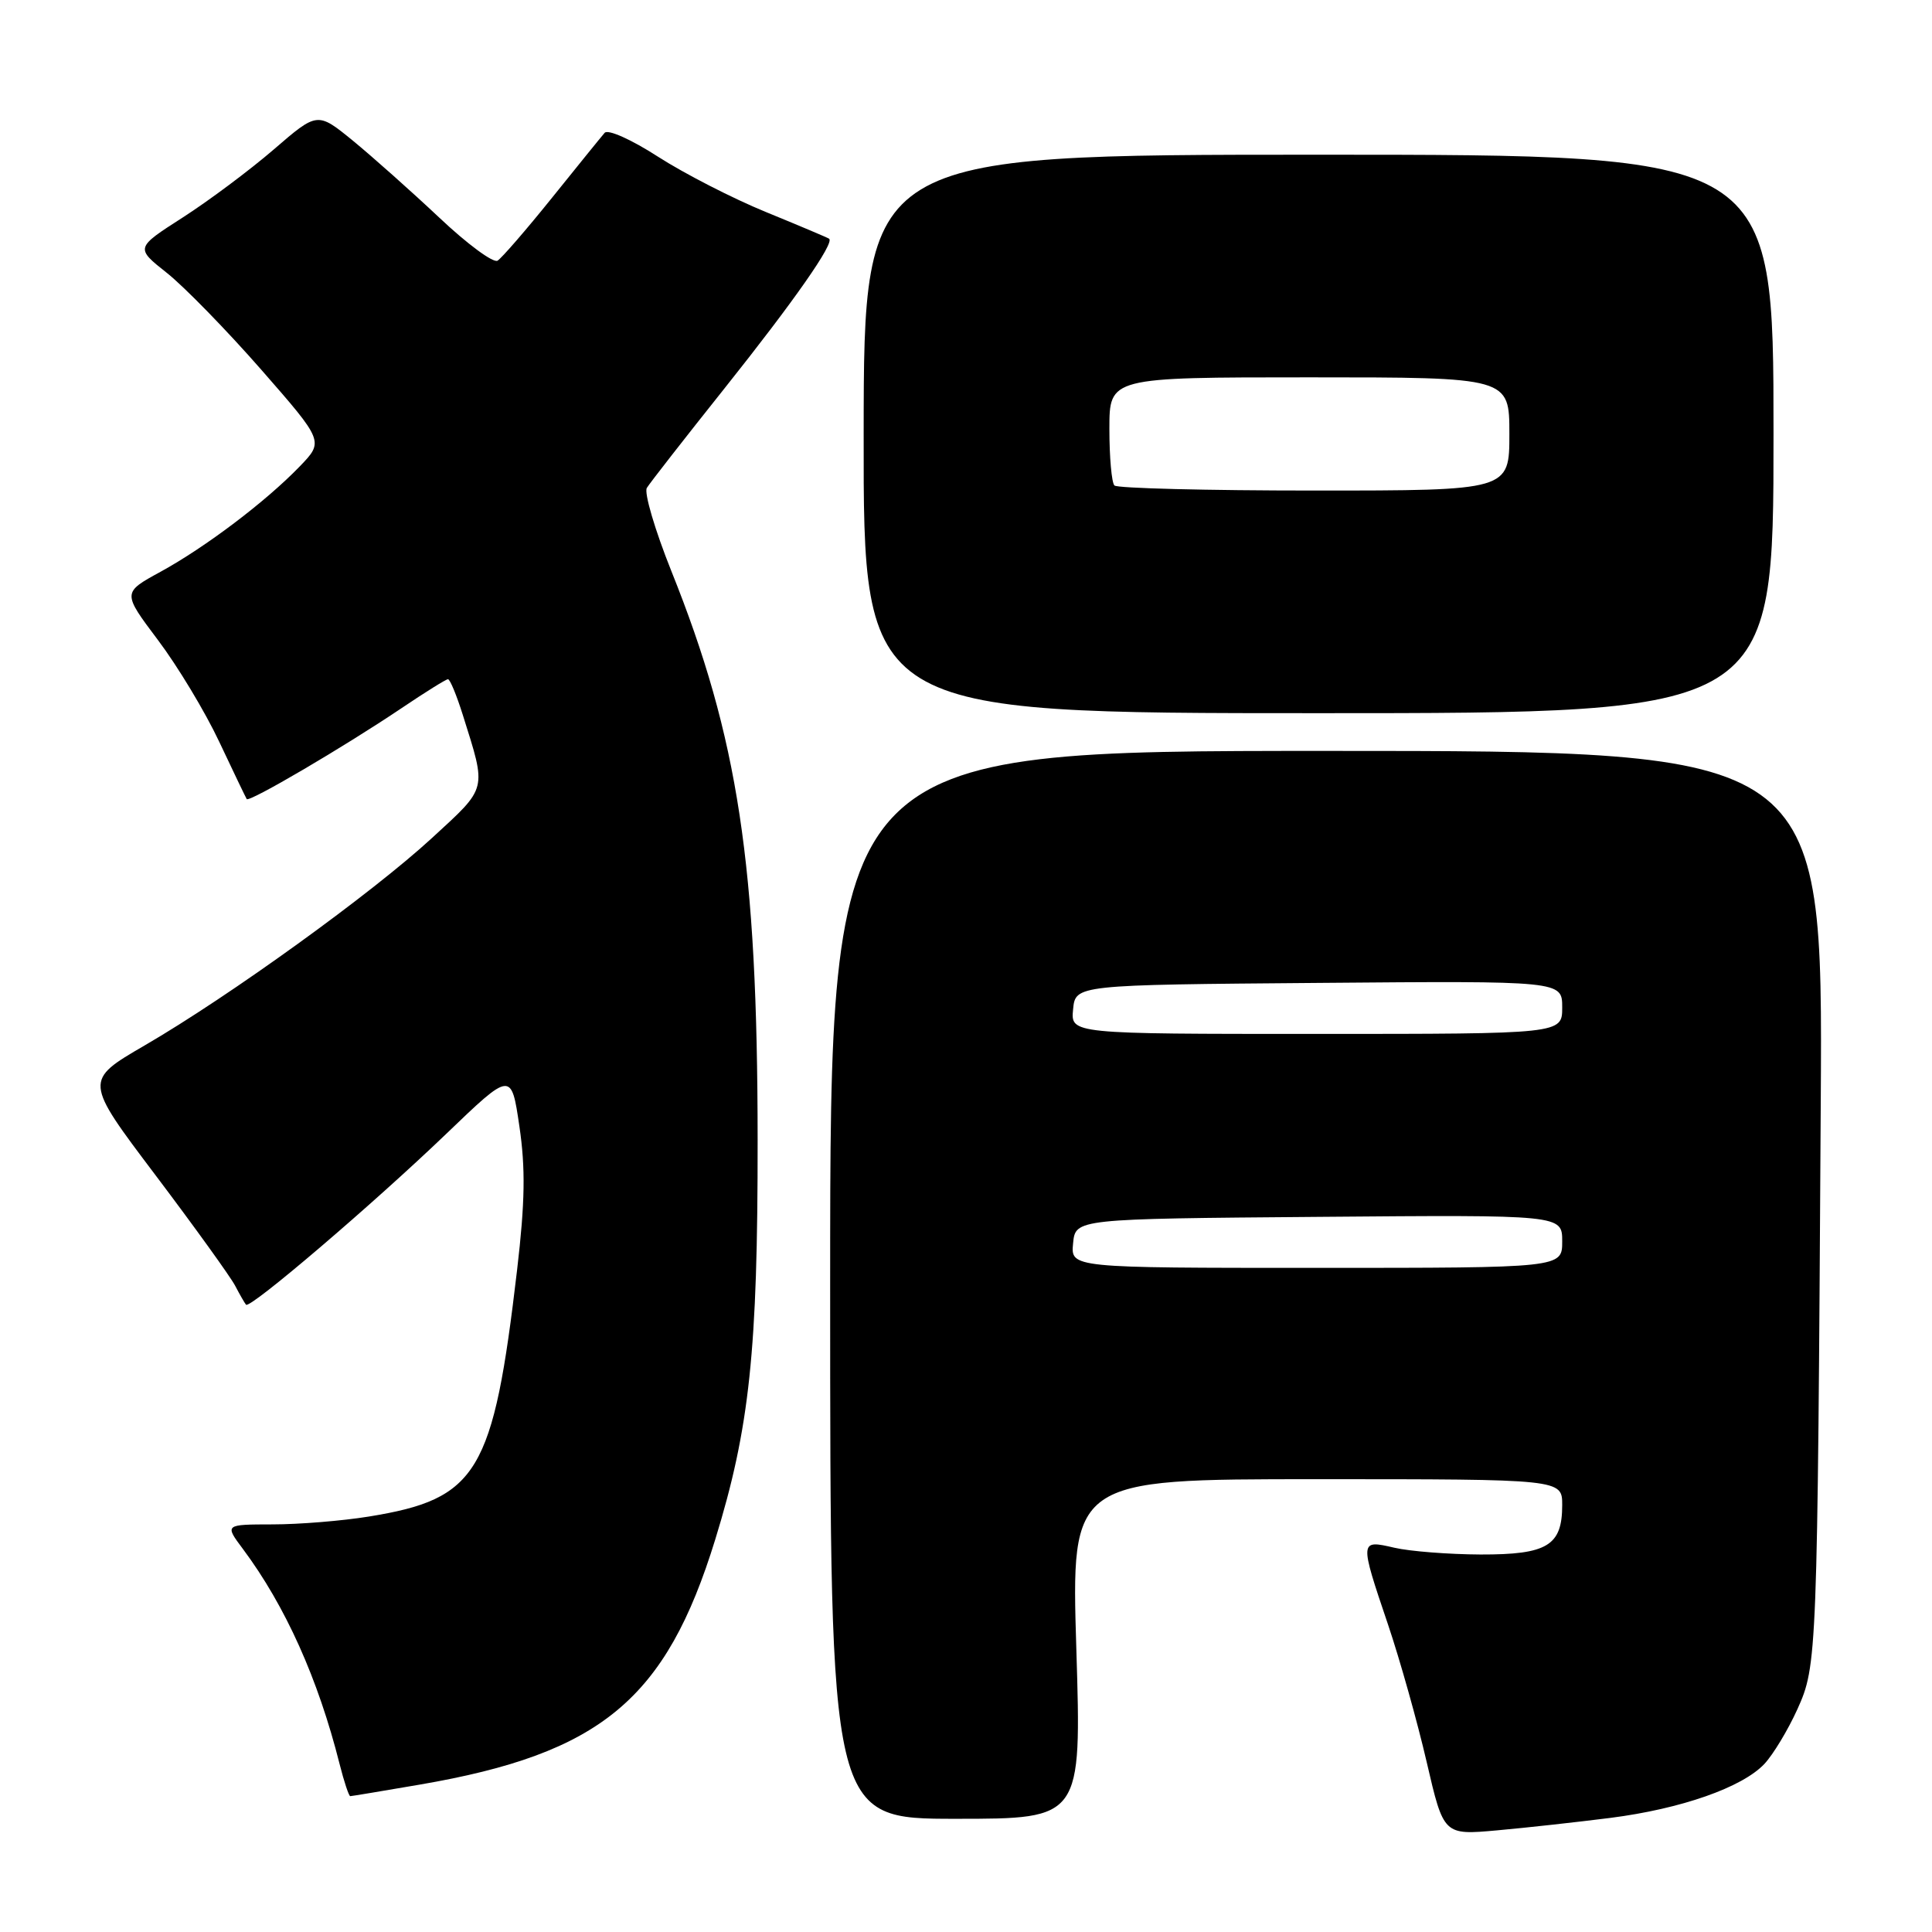 <?xml version="1.0" encoding="UTF-8" standalone="no"?>
<!DOCTYPE svg PUBLIC "-//W3C//DTD SVG 1.1//EN" "http://www.w3.org/Graphics/SVG/1.1/DTD/svg11.dtd" >
<svg xmlns="http://www.w3.org/2000/svg" xmlns:xlink="http://www.w3.org/1999/xlink" version="1.1" viewBox="0 0 256 256">
 <g >
 <path fill="currentColor"
d=" M 213.39 240.88 C 222.77 239.68 230.86 236.84 233.79 233.73 C 234.95 232.49 236.92 229.23 238.16 226.49 C 240.78 220.68 240.82 219.74 241.26 146.00 C 241.54 99.50 241.54 99.50 175.77 99.50 C 110.00 99.50 110.00 99.50 110.00 170.25 C 110.00 241.00 110.00 241.00 126.66 241.00 C 143.31 241.00 143.31 241.00 142.62 218.50 C 141.93 196.00 141.93 196.00 174.46 196.00 C 207.00 196.00 207.00 196.00 207.00 199.43 C 207.00 204.81 205.03 206.00 196.18 205.98 C 191.96 205.96 186.81 205.56 184.75 205.08 C 180.14 204.01 180.13 204.06 183.91 215.23 C 185.51 219.97 187.82 228.19 189.05 233.51 C 191.29 243.17 191.29 243.17 198.39 242.53 C 202.30 242.18 209.05 241.43 213.39 240.88 Z  M 55.62 236.47 C 79.63 232.35 88.24 225.20 94.77 204.00 C 99.33 189.20 100.41 179.01 100.39 151.00 C 100.37 114.56 97.83 97.79 88.95 75.65 C 86.78 70.23 85.32 65.28 85.71 64.65 C 86.09 64.02 90.71 58.10 95.97 51.50 C 105.22 39.89 110.62 32.17 109.86 31.63 C 109.66 31.49 105.90 29.90 101.50 28.10 C 97.10 26.30 90.67 23.00 87.20 20.77 C 83.67 18.49 80.56 17.10 80.12 17.60 C 79.69 18.09 76.55 21.97 73.14 26.21 C 69.73 30.45 66.48 34.20 65.93 34.54 C 65.37 34.89 61.89 32.32 58.20 28.83 C 54.50 25.35 49.35 20.77 46.77 18.65 C 42.06 14.81 42.06 14.81 36.28 19.80 C 33.10 22.54 27.67 26.60 24.21 28.82 C 17.93 32.85 17.93 32.85 22.12 36.17 C 24.42 38.00 30.05 43.77 34.62 48.99 C 42.92 58.48 42.92 58.48 39.71 61.81 C 35.22 66.46 27.22 72.51 21.26 75.77 C 16.21 78.53 16.21 78.53 20.93 84.81 C 23.53 88.26 27.19 94.33 29.05 98.29 C 30.92 102.26 32.56 105.67 32.69 105.88 C 32.99 106.36 45.58 98.97 53.20 93.84 C 56.33 91.73 59.10 90.00 59.36 90.00 C 59.63 90.00 60.51 92.14 61.33 94.75 C 64.50 104.84 64.65 104.22 57.25 111.03 C 49.25 118.39 30.40 132.00 19.16 138.53 C 11.15 143.19 11.15 143.19 20.60 155.71 C 25.80 162.60 30.55 169.20 31.16 170.37 C 31.77 171.54 32.42 172.67 32.60 172.88 C 33.12 173.48 49.49 159.49 59.13 150.24 C 67.75 141.96 67.75 141.96 68.82 149.23 C 69.64 154.78 69.57 159.28 68.52 168.25 C 65.36 195.20 63.32 198.61 48.88 200.95 C 45.37 201.52 39.63 201.99 36.13 201.99 C 29.76 202.00 29.76 202.00 32.19 205.25 C 37.81 212.79 42.15 222.44 45.00 233.75 C 45.59 236.09 46.23 238.00 46.41 238.00 C 46.59 238.00 50.73 237.31 55.62 236.47 Z  M 235.00 57.50 C 235.00 20.50 235.00 20.50 174.73 20.50 C 114.47 20.50 114.47 20.50 114.44 57.50 C 114.40 94.50 114.40 94.50 174.70 94.50 C 235.00 94.50 235.00 94.50 235.00 57.50 Z  M 142.19 164.75 C 142.50 161.50 142.50 161.50 174.75 161.24 C 207.00 160.97 207.00 160.97 207.00 164.49 C 207.00 168.00 207.00 168.00 174.44 168.00 C 141.87 168.00 141.87 168.00 142.19 164.75 Z  M 142.19 133.75 C 142.50 130.50 142.50 130.50 174.75 130.24 C 207.00 129.97 207.00 129.97 207.00 133.49 C 207.00 137.00 207.00 137.00 174.44 137.00 C 141.87 137.00 141.87 137.00 142.19 133.75 Z  M 147.67 64.33 C 147.30 63.97 147.00 60.59 147.00 56.83 C 147.00 50.00 147.00 50.00 173.50 50.00 C 200.00 50.00 200.00 50.00 200.00 57.50 C 200.00 65.00 200.00 65.00 174.17 65.00 C 159.96 65.00 148.03 64.70 147.67 64.33 Z "/>
</g>
</svg>